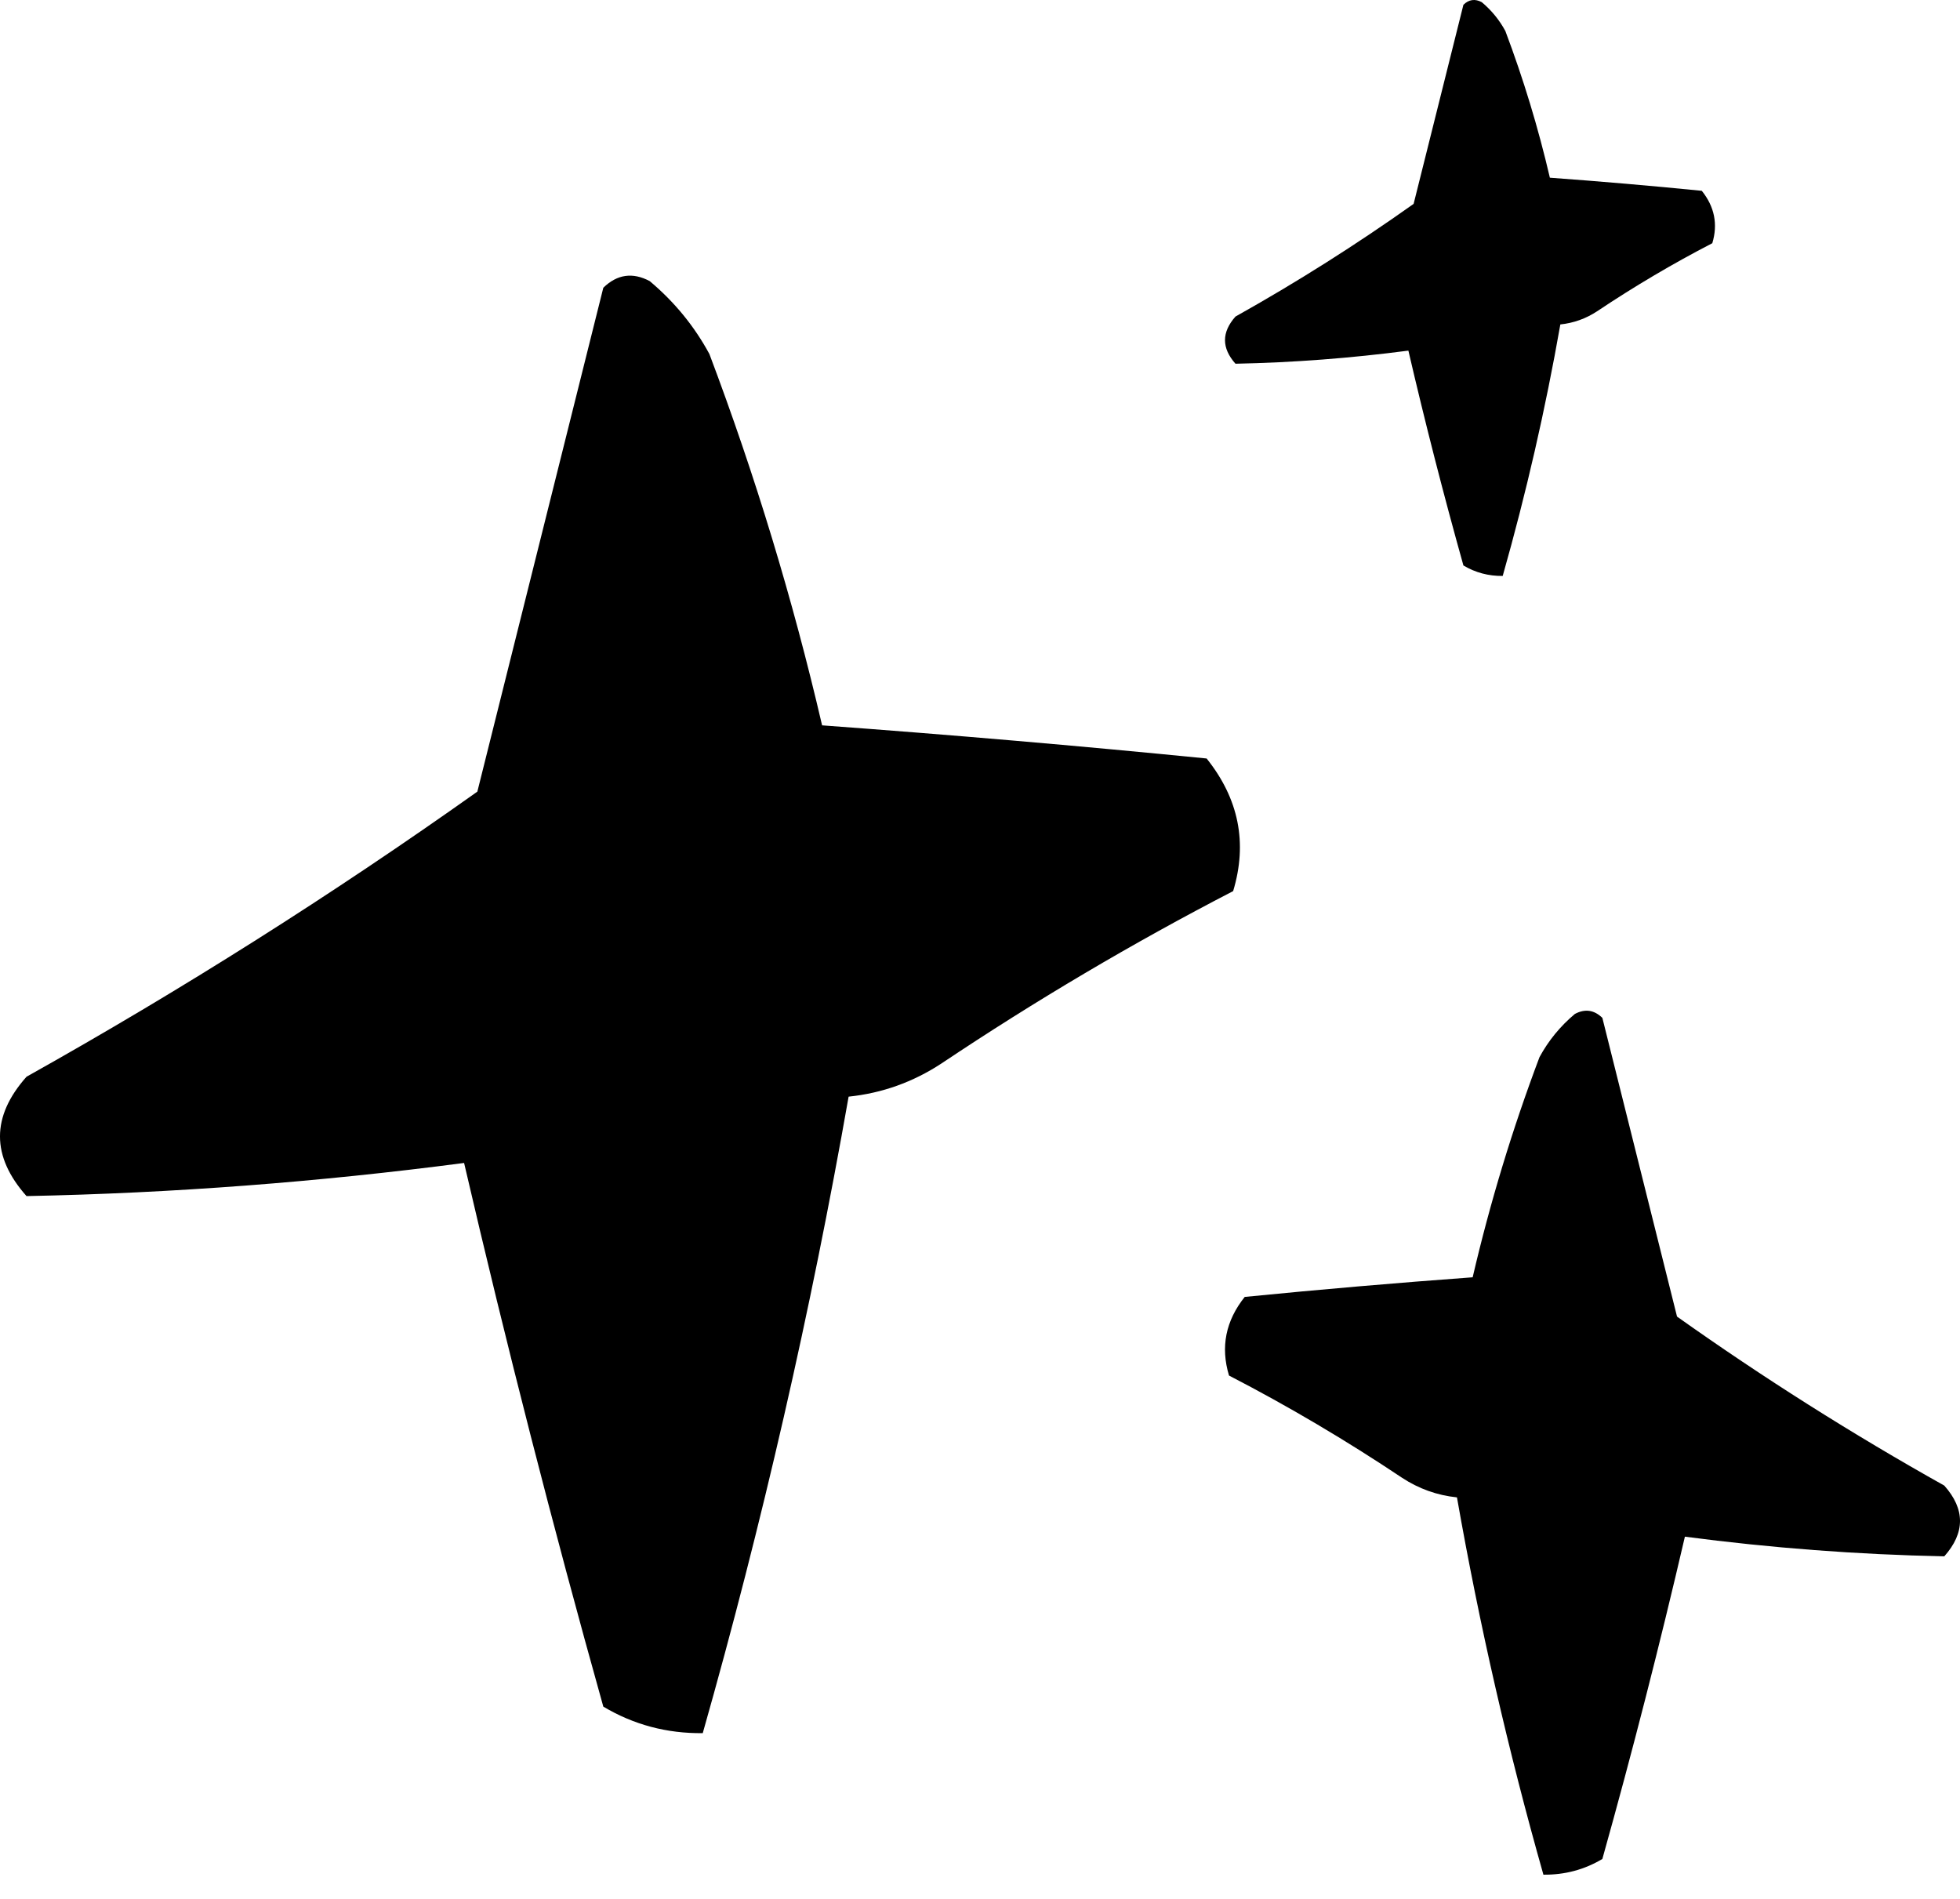 <svg xmlns="http://www.w3.org/2000/svg" width="64" height="62" viewBox="0 0 64 62" fill="none">
<path fill-rule="evenodd" clip-rule="evenodd" d="M22.947 56.588C21.779 56.601 20.696 56.316 19.7 55.722C18.05 49.834 16.535 43.92 15.154 37.971C10.402 38.594 5.64 38.958 0.866 39.053C-0.289 37.754 -0.289 36.455 0.866 35.156C5.946 32.312 10.853 29.207 15.587 25.847C16.958 20.362 18.329 14.876 19.7 9.395C20.154 8.953 20.66 8.884 21.215 9.178C22.02 9.854 22.67 10.646 23.164 11.559C24.659 15.521 25.886 19.561 26.844 23.683C31.031 23.99 35.217 24.349 39.4 24.765C40.452 26.081 40.74 27.523 40.266 29.095C36.978 30.796 33.803 32.675 30.741 34.723C29.81 35.334 28.799 35.693 27.71 35.806C26.474 42.828 24.887 49.756 22.947 56.588Z" fill="currentColor"/>
<path fill-rule="evenodd" clip-rule="evenodd" d="M49.068 18.805C48.606 18.81 48.178 18.697 47.785 18.463C47.133 16.136 46.534 13.799 45.988 11.448C44.111 11.694 42.229 11.838 40.342 11.876C39.886 11.363 39.886 10.849 40.342 10.336C42.35 9.212 44.289 7.985 46.159 6.657C46.701 4.49 47.243 2.322 47.785 0.156C47.964 -0.019 48.164 -0.046 48.383 0.07C48.702 0.337 48.958 0.65 49.154 1.011C49.744 2.577 50.229 4.173 50.608 5.802C52.262 5.923 53.916 6.065 55.569 6.23C55.985 6.75 56.099 7.32 55.912 7.941C54.612 8.613 53.358 9.356 52.148 10.165C51.78 10.406 51.38 10.548 50.95 10.593C50.462 13.368 49.834 16.105 49.068 18.805Z" fill="currentColor"/>
<path fill-rule="evenodd" clip-rule="evenodd" d="M50.397 61.209C51.09 61.217 51.732 61.048 52.322 60.696C53.3 57.206 54.198 53.7 55.017 50.173C57.834 50.543 60.657 50.758 63.487 50.815C64.171 50.045 64.171 49.275 63.487 48.505C60.475 46.819 57.566 44.978 54.76 42.987C53.947 39.735 53.135 36.483 52.322 33.234C52.053 32.972 51.753 32.931 51.424 33.106C50.947 33.506 50.562 33.976 50.269 34.517C49.383 36.866 48.656 39.26 48.087 41.704C45.605 41.886 43.124 42.099 40.644 42.345C40.021 43.126 39.85 43.98 40.131 44.912C42.08 45.92 43.962 47.034 45.778 48.248C46.329 48.61 46.928 48.823 47.574 48.89C48.306 53.053 49.248 57.159 50.397 61.209Z" fill="currentColor"/>
<path fill-rule="evenodd" clip-rule="evenodd" d="M21.648 52.259C19.898 46.782 18.6 41.222 17.751 35.589C13.411 35.576 9.081 35.719 4.762 36.022C9.28 33.377 13.681 30.562 17.968 27.579C18.968 23.228 20.05 18.898 21.215 14.59C22.416 17.716 23.498 20.89 24.462 24.116C24.802 24.891 25.307 25.54 25.977 26.064C30.024 26.449 34.065 26.882 38.101 27.363C34.037 29.649 29.924 31.74 25.761 33.641C24.197 39.802 22.826 46.007 21.648 52.259Z" fill="transparent"/>
<path fill-rule="evenodd" clip-rule="evenodd" d="M48.552 17.094C47.861 14.93 47.348 12.733 47.012 10.507C45.297 10.502 43.586 10.558 41.88 10.678C43.665 9.633 45.404 8.521 47.098 7.342C47.493 5.622 47.921 3.911 48.381 2.209C48.856 3.444 49.283 4.698 49.664 5.973C49.799 6.279 49.998 6.536 50.263 6.743C51.862 6.895 53.459 7.066 55.054 7.256C53.448 8.16 51.823 8.986 50.178 9.737C49.559 12.172 49.018 14.623 48.552 17.094Z" fill="transparent"/>
<path fill-rule="evenodd" clip-rule="evenodd" d="M51.171 58.643C52.208 55.396 52.978 52.101 53.481 48.761C56.053 48.754 58.62 48.839 61.18 49.018C58.502 47.45 55.893 45.782 53.352 44.013C52.76 41.434 52.118 38.867 51.428 36.314C50.715 38.167 50.074 40.048 49.503 41.96C49.301 42.42 49.002 42.804 48.604 43.115C46.205 43.343 43.81 43.6 41.418 43.885C43.827 45.24 46.265 46.48 48.733 47.606C49.66 51.259 50.472 54.937 51.171 58.643Z" fill="transparent"/>
</svg>